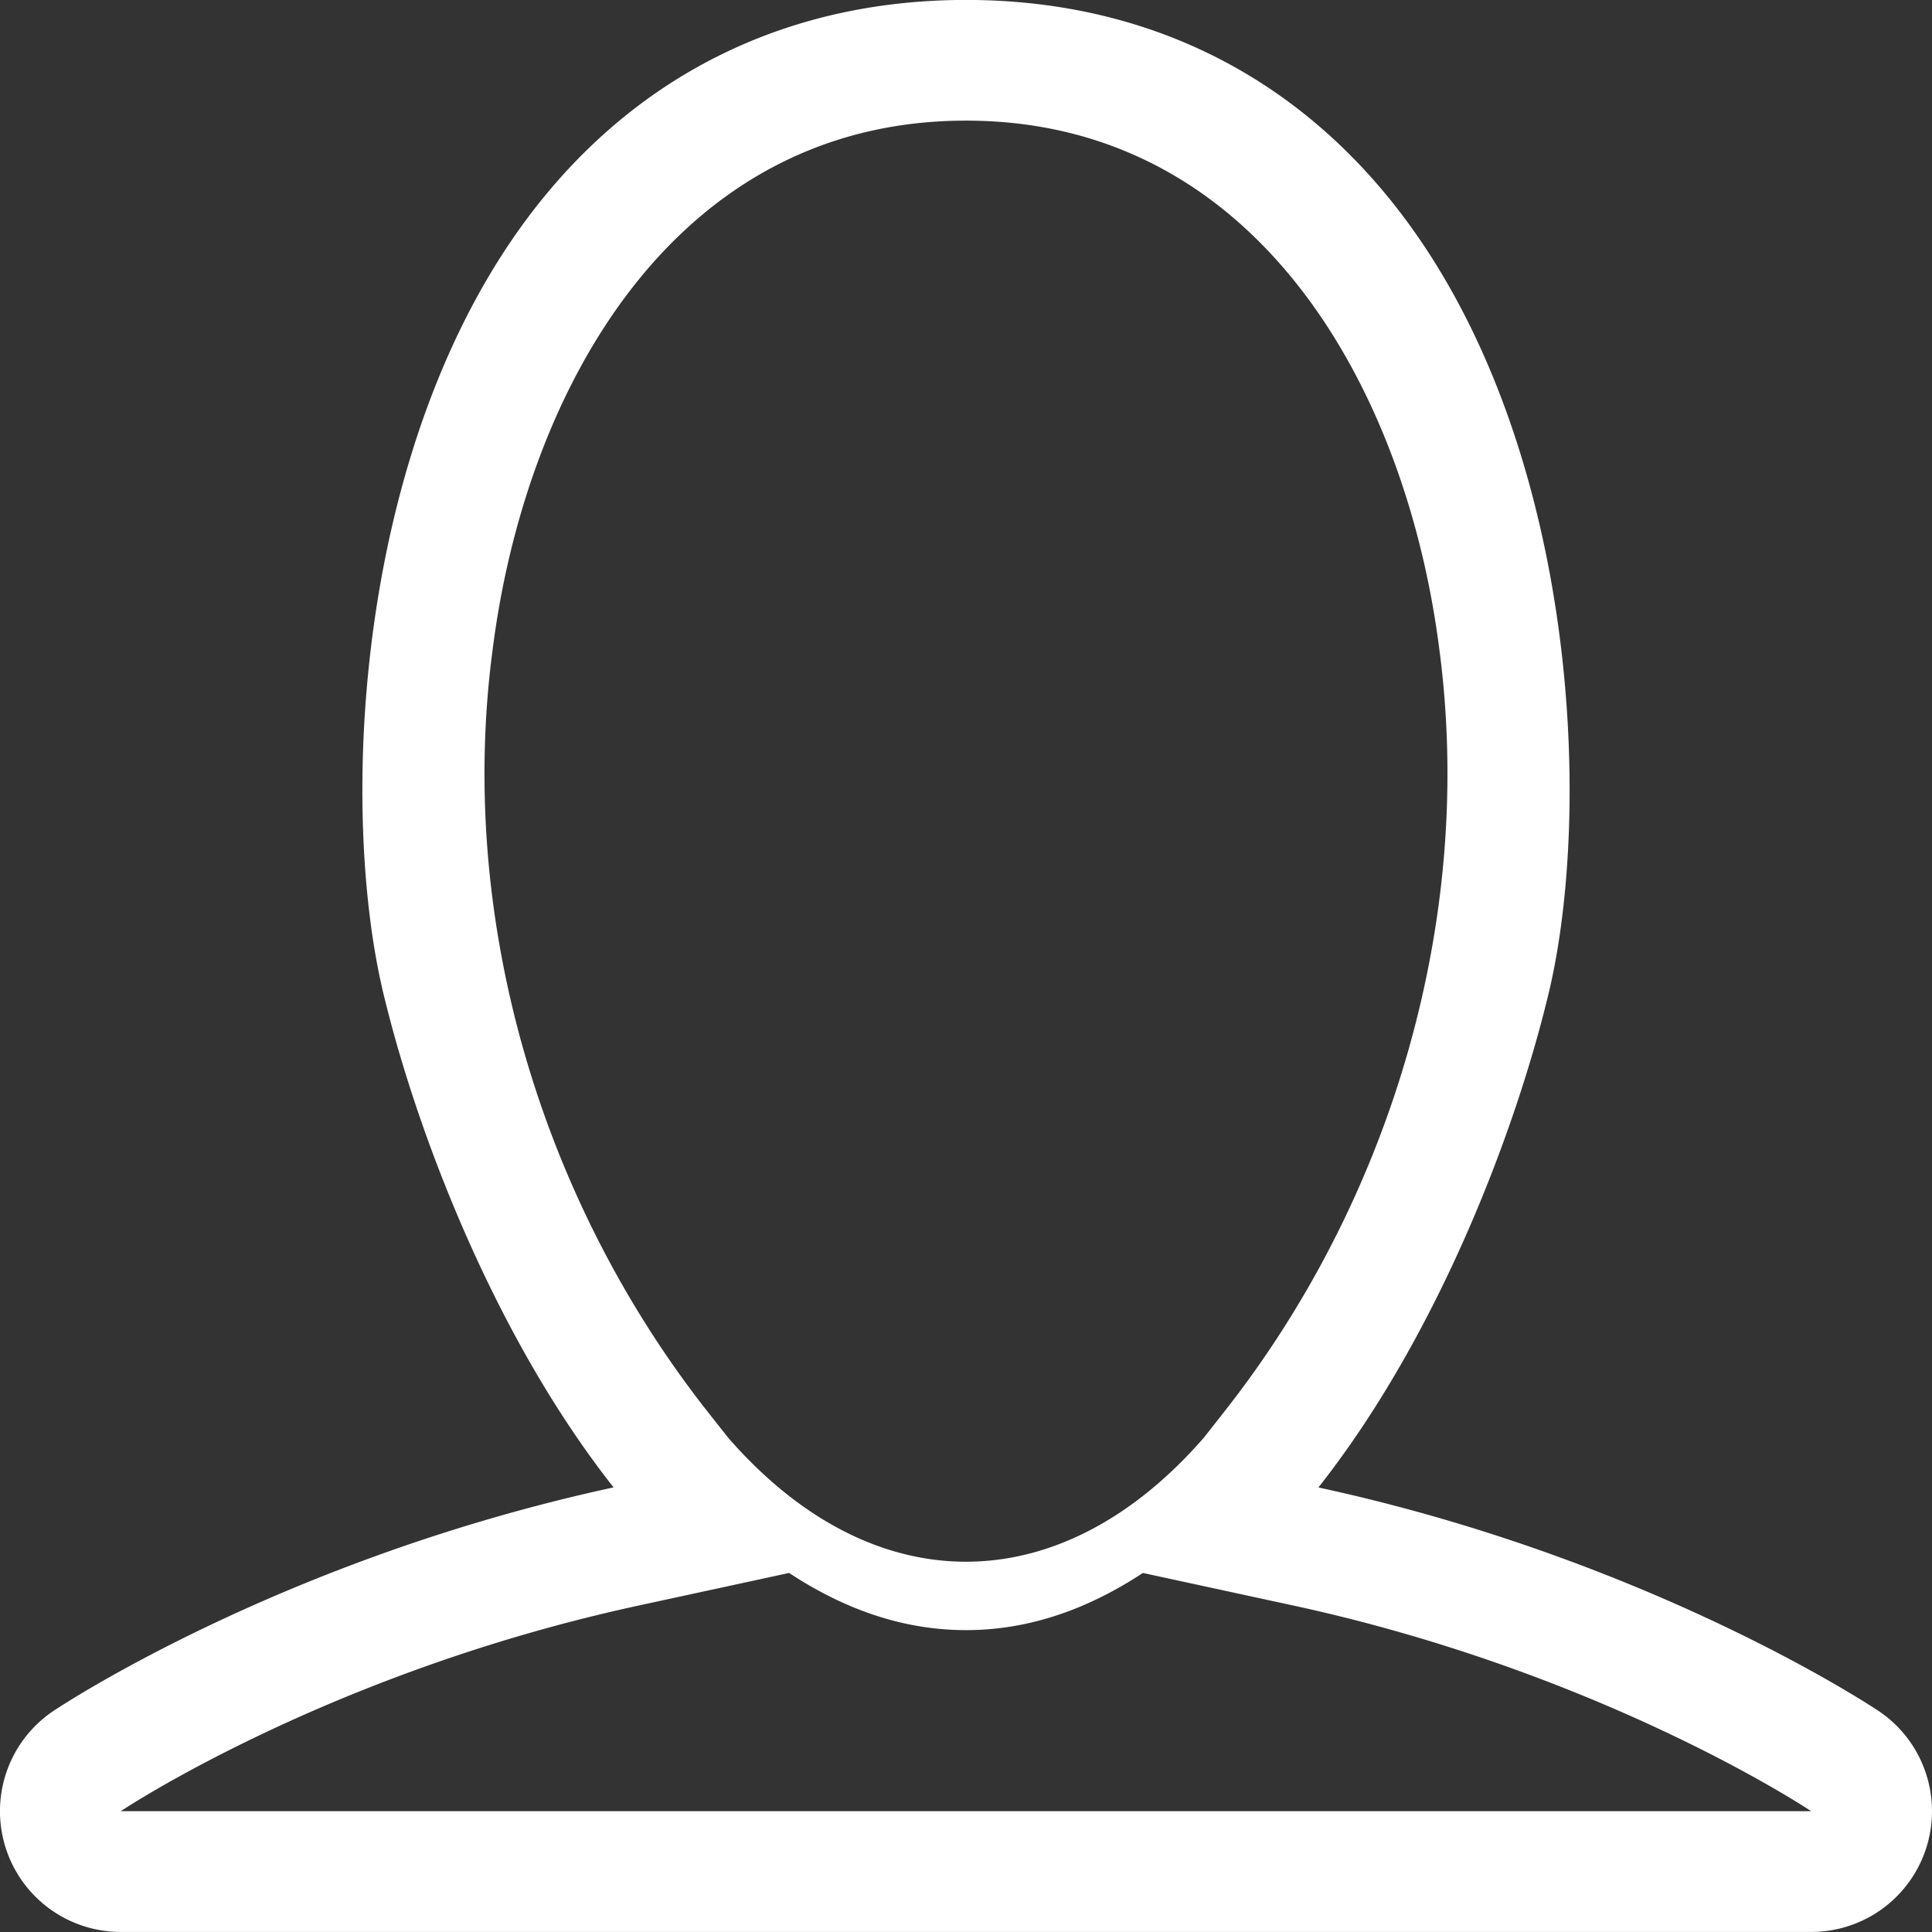 <svg xmlns="http://www.w3.org/2000/svg" xmlns:xlink="http://www.w3.org/1999/xlink" width="32" height="32" viewBox="0 0 32 32"><rect x="0" y="0" width="32" height="32" fill="#333333" stroke="none"/><defs><path id="gbjka" d="M1167.914 4341.578a2 2 0 0 1-1.914 1.421h-28a2 2 0 0 1-1.11-3.664c.2-.133 3.848-2.525 9.273-3.699-1.99-2.523-3.267-5.913-3.81-8.17-.753-3.128-.461-9.248 2.542-13.061 1.756-2.228 4.213-3.406 7.105-3.406 2.892 0 5.349 1.178 7.104 3.406 3.004 3.813 3.296 9.933 2.543 13.062-.543 2.256-1.82 5.647-3.81 8.17 5.425 1.173 9.072 3.565 9.272 3.698.734.488 1.06 1.4.805 2.243zm-8.075-19.83c-.546-4.28-2.998-8.75-7.839-8.75-4.84 0-7.293 4.47-7.839 8.75-.595 4.453.787 9.12 3.572 12.65l.327.414c2.385 2.74 5.495 2.74 7.88 0l.326-.415c2.788-3.53 4.165-8.194 3.573-12.649zm6.16 19.251c-.189-.126-3.564-2.322-8.585-3.408l-2.484-.538c-.886.583-1.86.947-2.93.947s-2.044-.364-2.93-.947l-2.484.538c-5.06 1.094-8.448 3.316-8.586 3.408z"/></defs><g><g transform="translate(-1136 -4311)"><use fill="#fff" xlink:href="#gbjka"/></g></g></svg>